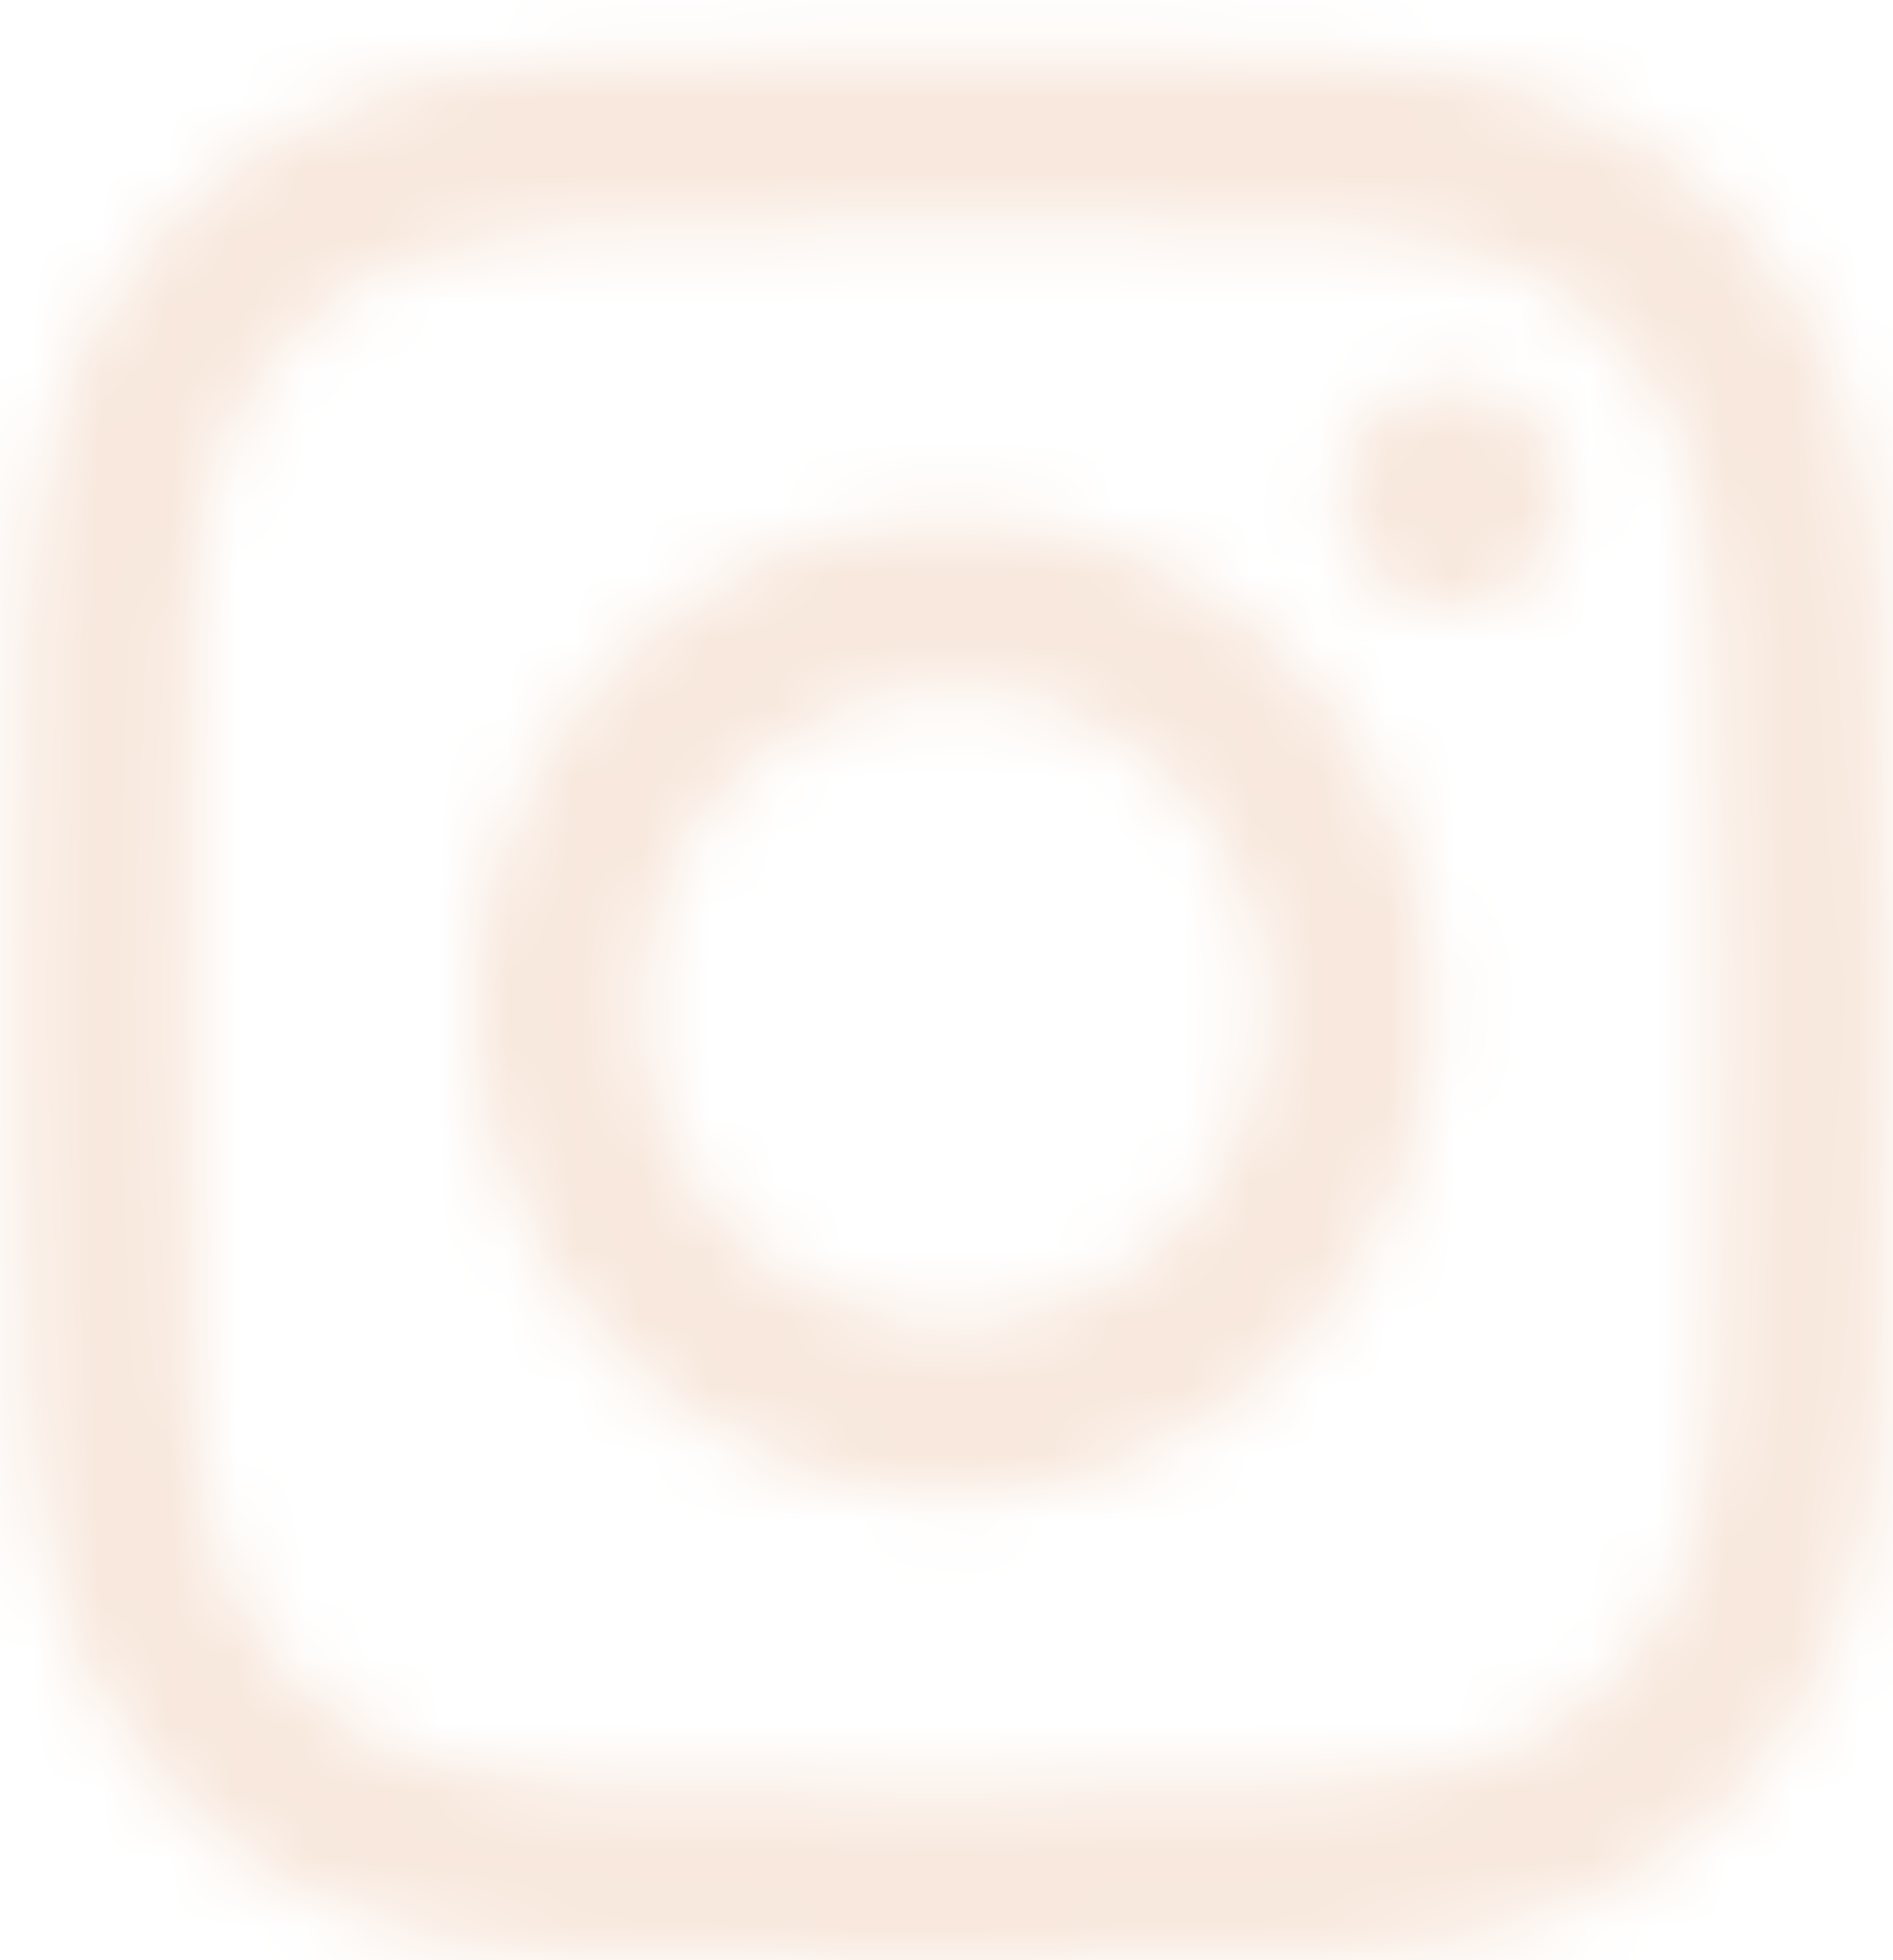 <svg width="28" height="29" viewBox="0 0 28 29" fill="none" xmlns="http://www.w3.org/2000/svg">
<mask id="mask0_712_252" style="mask-type:alpha" maskUnits="userSpaceOnUse" x="0" y="0" width="28" height="29">
<path d="M8.379 0.883C6.908 0.954 5.903 1.194 5.026 1.545C4.117 1.907 3.346 2.391 2.58 3.176C1.813 3.962 1.342 4.75 0.99 5.678C0.65 6.576 0.419 7.602 0.354 9.104C0.29 10.609 0.275 11.089 0.282 14.919C0.289 18.75 0.306 19.231 0.376 20.736C0.446 22.237 0.681 23.261 1.025 24.158C1.38 25.085 1.854 25.871 2.624 26.653C3.393 27.436 4.166 27.916 5.076 28.276C5.955 28.623 6.961 28.859 8.432 28.925C9.906 28.991 10.377 29.006 14.13 28.998C17.885 28.991 18.355 28.974 19.83 28.903C21.301 28.831 22.305 28.591 23.183 28.24C24.092 27.878 24.863 27.394 25.629 26.609C26.395 25.823 26.866 25.035 27.218 24.107C27.558 23.209 27.79 22.183 27.854 20.683C27.919 19.177 27.934 18.696 27.927 14.866C27.919 11.035 27.902 10.555 27.833 9.05C27.763 7.548 27.527 6.524 27.184 5.627C26.828 4.7 26.355 3.915 25.585 3.132C24.816 2.35 24.043 1.868 23.133 1.51C22.254 1.163 21.248 0.926 19.777 0.861C18.303 0.794 17.832 0.779 14.078 0.787C10.324 0.794 9.854 0.811 8.379 0.883ZM8.54 26.386C7.193 26.326 6.461 26.097 5.973 25.906C5.327 25.651 4.866 25.345 4.381 24.853C3.897 24.36 3.596 23.891 3.344 23.233C3.155 22.736 2.927 21.99 2.864 20.614C2.795 19.128 2.779 18.681 2.773 14.915C2.766 11.149 2.779 10.702 2.843 9.214C2.9 7.84 3.126 7.092 3.313 6.595C3.563 5.935 3.861 5.465 4.344 4.97C4.827 4.475 5.287 4.169 5.932 3.912C6.419 3.718 7.15 3.487 8.497 3.421C9.955 3.351 10.392 3.336 14.082 3.329C17.773 3.321 18.21 3.335 19.669 3.4C21.016 3.46 21.748 3.687 22.235 3.88C22.881 4.135 23.342 4.439 23.827 4.932C24.312 5.425 24.612 5.893 24.864 6.553C25.055 7.049 25.281 7.796 25.345 9.17C25.414 10.658 25.43 11.104 25.436 14.87C25.444 18.637 25.43 19.083 25.366 20.57C25.307 21.946 25.084 22.693 24.896 23.191C24.646 23.85 24.347 24.32 23.864 24.816C23.381 25.309 22.922 25.616 22.276 25.874C21.79 26.067 21.058 26.299 19.712 26.364C18.254 26.434 17.817 26.45 14.126 26.457C10.435 26.464 9.999 26.45 8.54 26.386ZM19.81 7.351C19.812 8.286 20.556 9.042 21.471 9.04C22.387 9.039 23.129 8.279 23.127 7.345C23.126 6.411 22.381 5.654 21.465 5.656C20.549 5.658 19.808 6.417 19.81 7.351ZM7.006 14.906C7.014 18.907 10.198 22.143 14.117 22.136C18.038 22.128 21.21 18.879 21.203 14.878C21.195 10.879 18.011 7.641 14.09 7.649C10.171 7.656 6.999 10.906 7.006 14.906ZM9.496 14.901C9.492 12.305 11.551 10.195 14.095 10.191C16.64 10.185 18.707 12.286 18.712 14.883C18.717 17.481 16.657 19.59 14.113 19.595C11.569 19.6 9.501 17.498 9.496 14.901Z" fill="#F8E8DD"/>
</mask>
<g mask="url(#mask0_712_252)">
<rect x="-0.878" y="-0.396" width="30.102" height="30.719" fill="#F8E8DD"/>
<g filter="url(#filter0_f_712_252)">
<ellipse cx="17.39" cy="12.389" rx="17.39" ry="12.389" transform="matrix(0.965 -0.263 0.253 0.968 -15.156 -8.986)" fill="#F8E8DD"/>
</g>
<g filter="url(#filter1_f_712_252)">
<ellipse cx="28.259" cy="-0.199" rx="16.402" ry="16.738" fill="#F8E8DD"/>
</g>
<g filter="url(#filter2_f_712_252)">
<ellipse cx="4.911" cy="27.172" rx="9.262" ry="9.452" fill="#F8E8DD"/>
</g>
</g>
<defs>
<filter id="filter0_f_712_252" x="-25.052" y="-27.131" width="59.616" height="51.132" filterUnits="userSpaceOnUse" color-interpolation-filters="sRGB">
<feFlood flood-opacity="0" result="BackgroundImageFix"/>
<feBlend mode="normal" in="SourceGraphic" in2="BackgroundImageFix" result="shape"/>
<feGaussianBlur stdDeviation="6.368" result="effect1_foregroundBlur_712_252"/>
</filter>
<filter id="filter1_f_712_252" x="-3.579" y="-32.374" width="63.676" height="64.349" filterUnits="userSpaceOnUse" color-interpolation-filters="sRGB">
<feFlood flood-opacity="0" result="BackgroundImageFix"/>
<feBlend mode="normal" in="SourceGraphic" in2="BackgroundImageFix" result="shape"/>
<feGaussianBlur stdDeviation="7.718" result="effect1_foregroundBlur_712_252"/>
</filter>
<filter id="filter2_f_712_252" x="-16.7" y="5.371" width="43.223" height="43.603" filterUnits="userSpaceOnUse" color-interpolation-filters="sRGB">
<feFlood flood-opacity="0" result="BackgroundImageFix"/>
<feBlend mode="normal" in="SourceGraphic" in2="BackgroundImageFix" result="shape"/>
<feGaussianBlur stdDeviation="6.175" result="effect1_foregroundBlur_712_252"/>
</filter>
</defs>
</svg>

